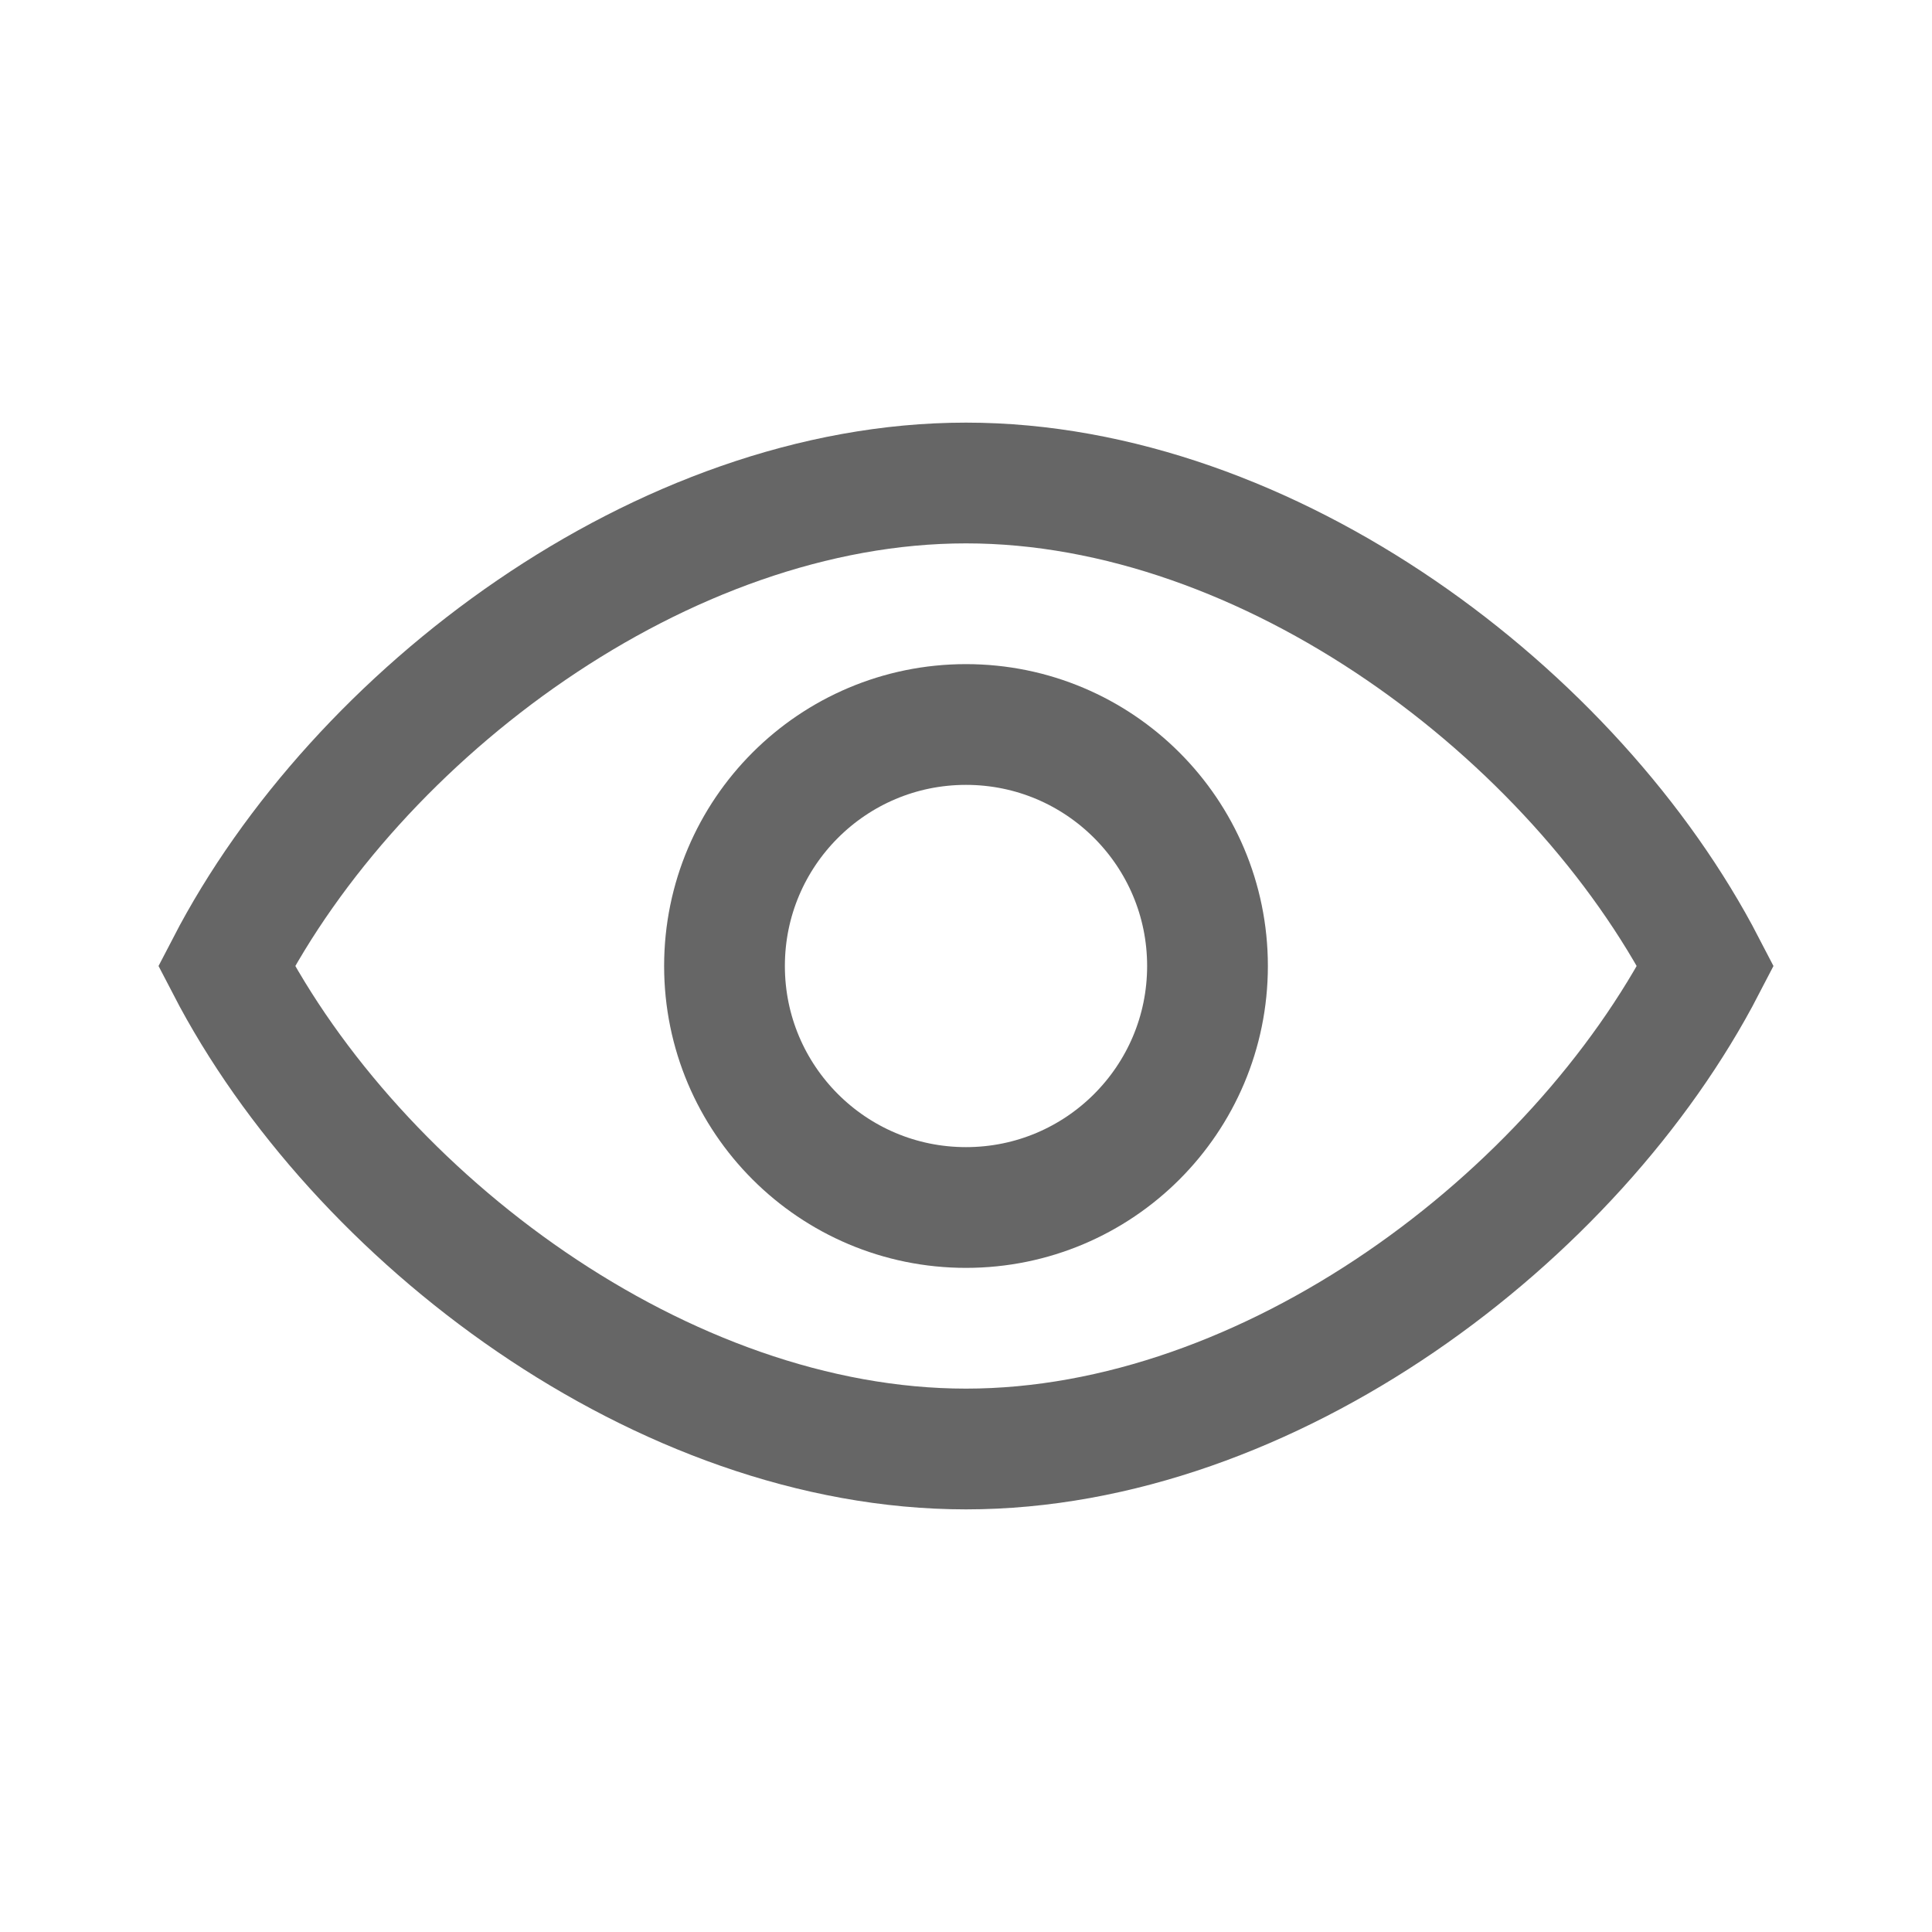 <svg width="24" height="24" viewBox="0 0 24 24" xmlns="http://www.w3.org/2000/svg"><g class="icon_svg-stroke" stroke="#666" stroke-width="1.5" fill="none" fill-rule="evenodd"><path d="M2.814 12C4.435 8.87 8.234 6 12 6s7.565 2.87 9.186 6c-1.621 3.13-5.42 6-9.186 6s-7.565-2.87-9.186-6Z"></path><circle cx="12" cy="12" r="3"></circle></g></svg>